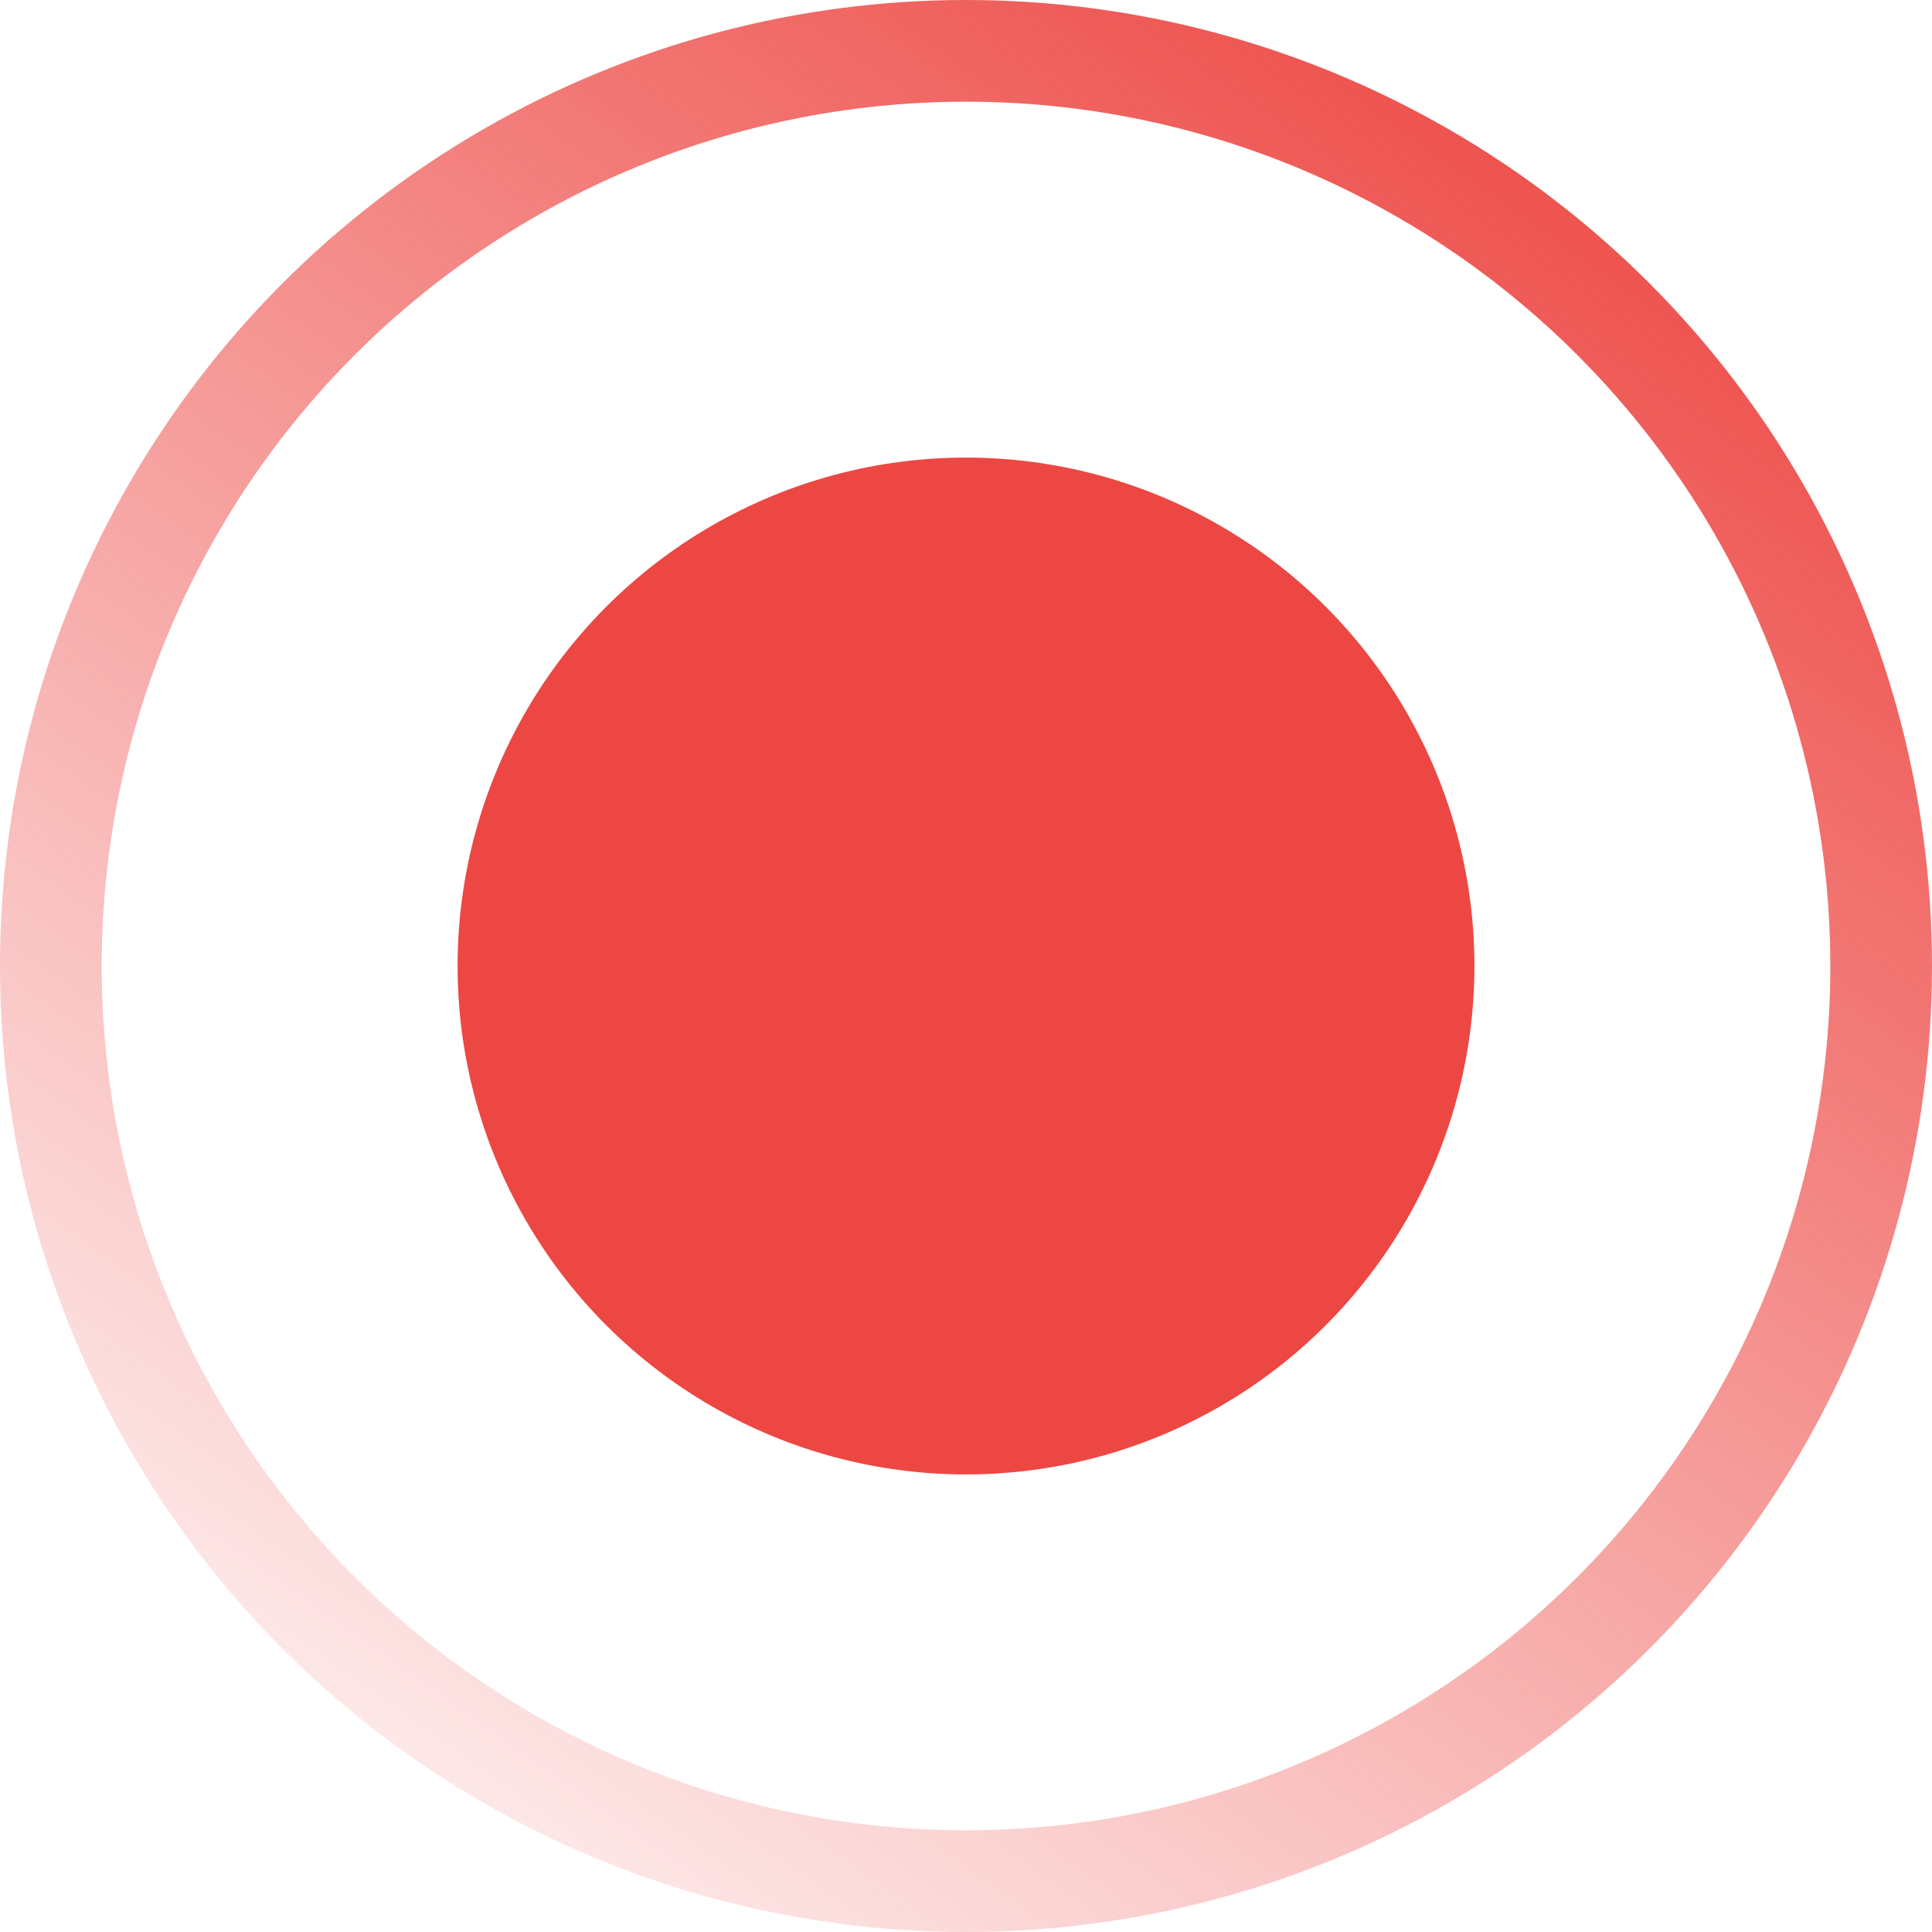 <svg width="38" height="38" viewBox="0 0 38 38" fill="none" xmlns="http://www.w3.org/2000/svg">
<circle cx="19" cy="19" r="10" fill="#ED4743"/>
<circle cx="19" cy="19" r="18" stroke="url(#paint0_linear_702_108)" stroke-width="2"/>
<defs>
<linearGradient id="paint0_linear_702_108" x1="33.394" y1="2.015" x2="6.045" y2="40.591" gradientUnits="userSpaceOnUse">
<stop stop-color="#ED4743"/>
<stop offset="1" stop-color="#ED4743" stop-opacity="0"/>
</linearGradient>
</defs>
</svg>
